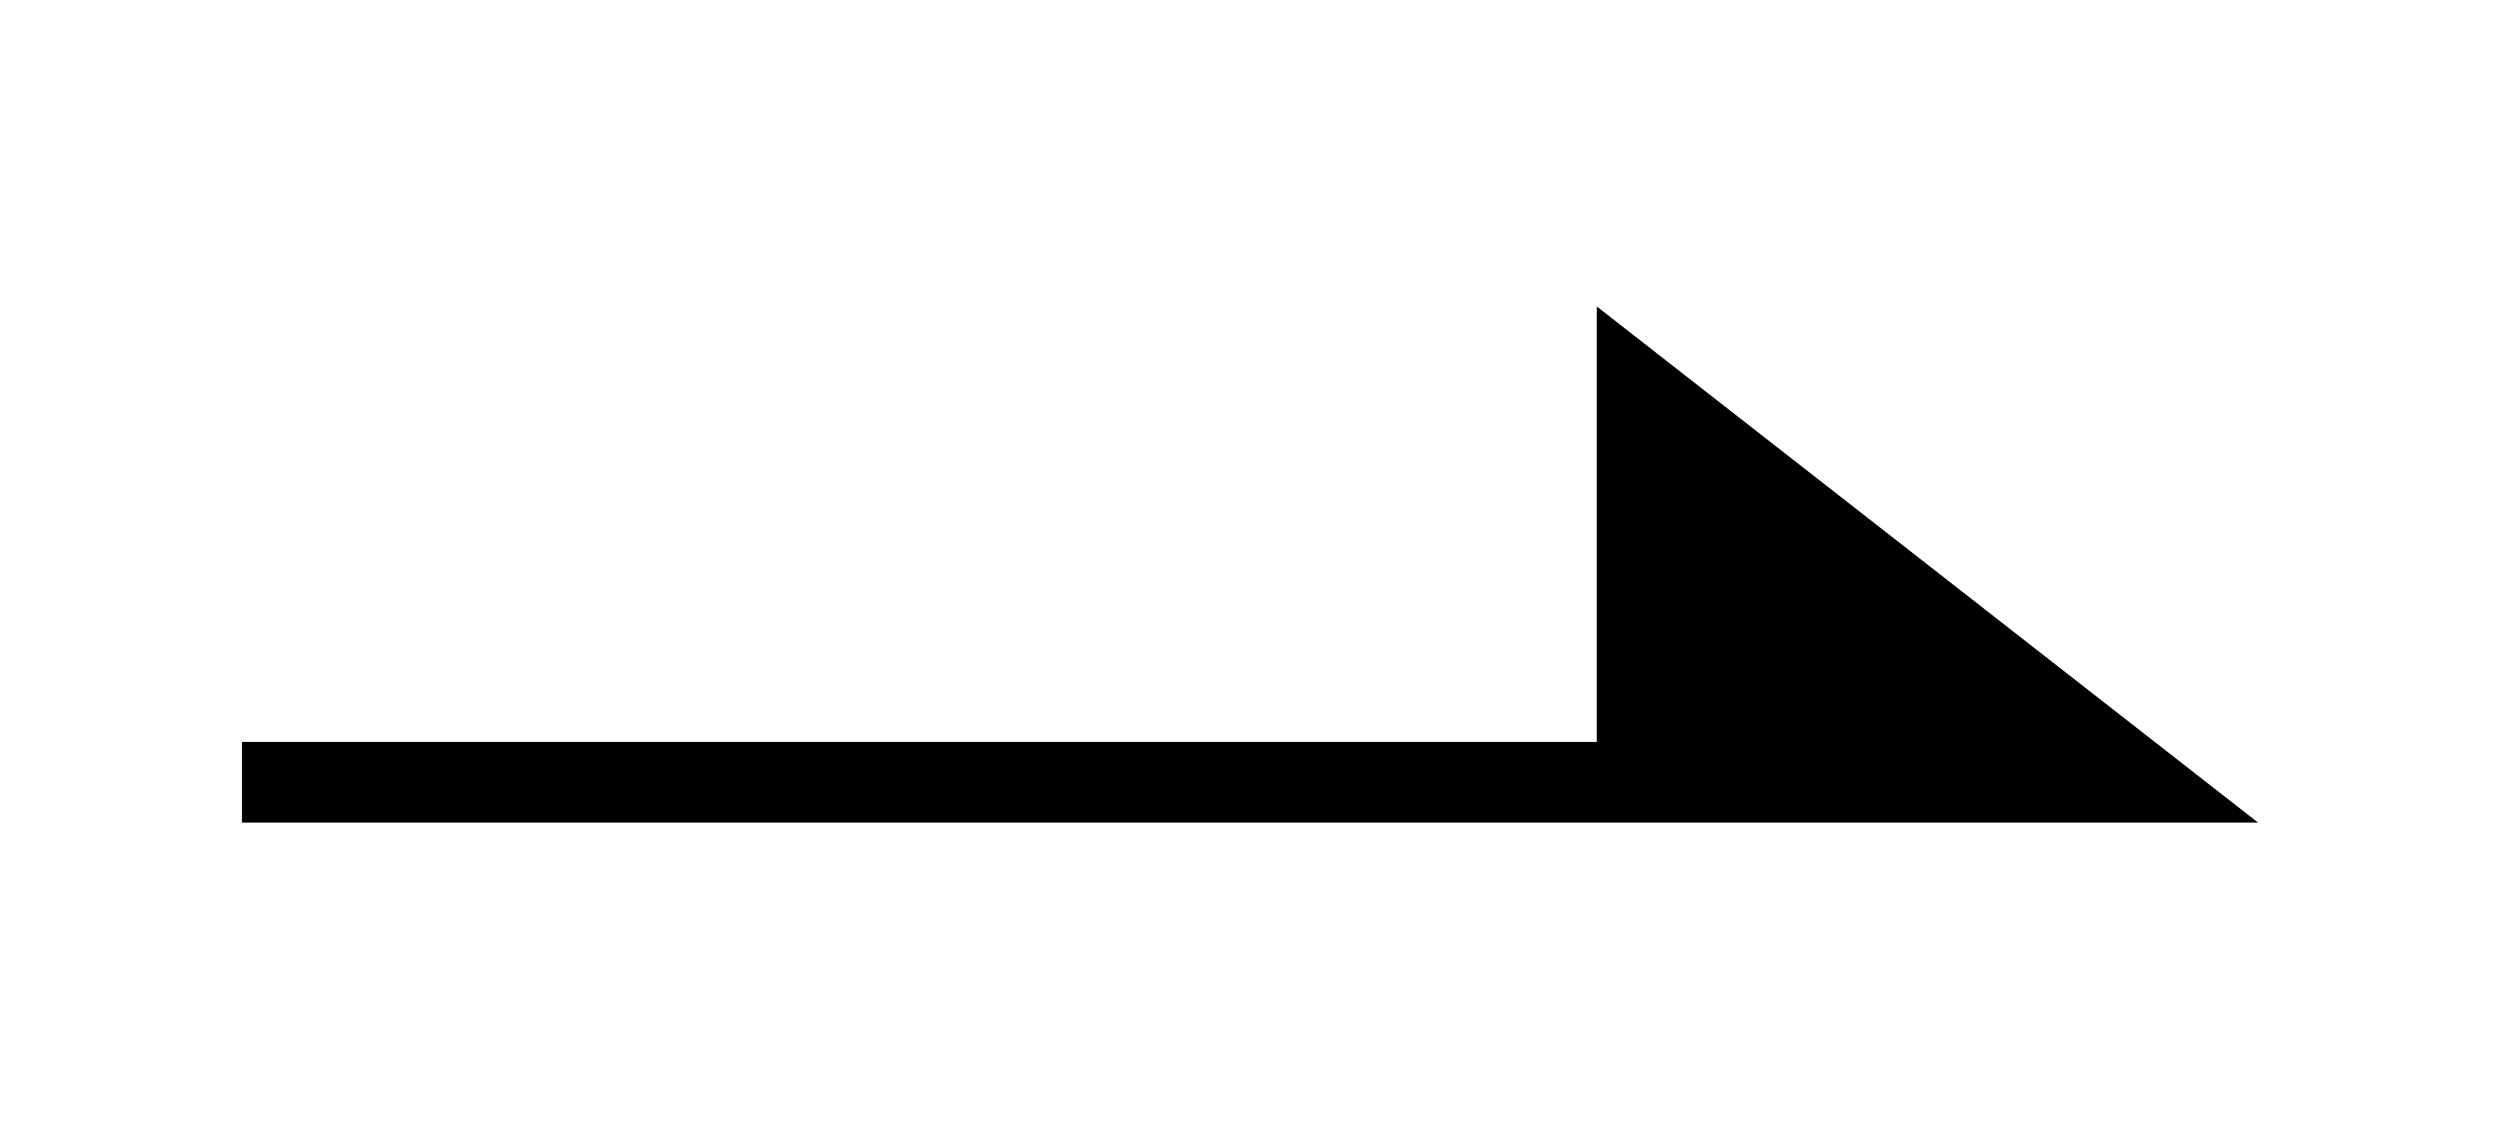 <?xml version="1.0" encoding="utf-8"?>
<!-- Generator: $$$/GeneralStr/196=Adobe Illustrator 27.6.0, SVG Export Plug-In . SVG Version: 6.00 Build 0)  -->
<svg version="1.1" id="圖層_1" xmlns="http://www.w3.org/2000/svg" xmlns:xlink="http://www.w3.org/1999/xlink" x="0px" y="0px"
	 viewBox="0 0 31 14" style="enable-background:new 0 0 31 14;" xml:space="preserve">
<polygon points="19.8,3.8 19.8,9.2 3,9.2 3,10.2 19.8,10.2 28,10.2 "/>
</svg>
